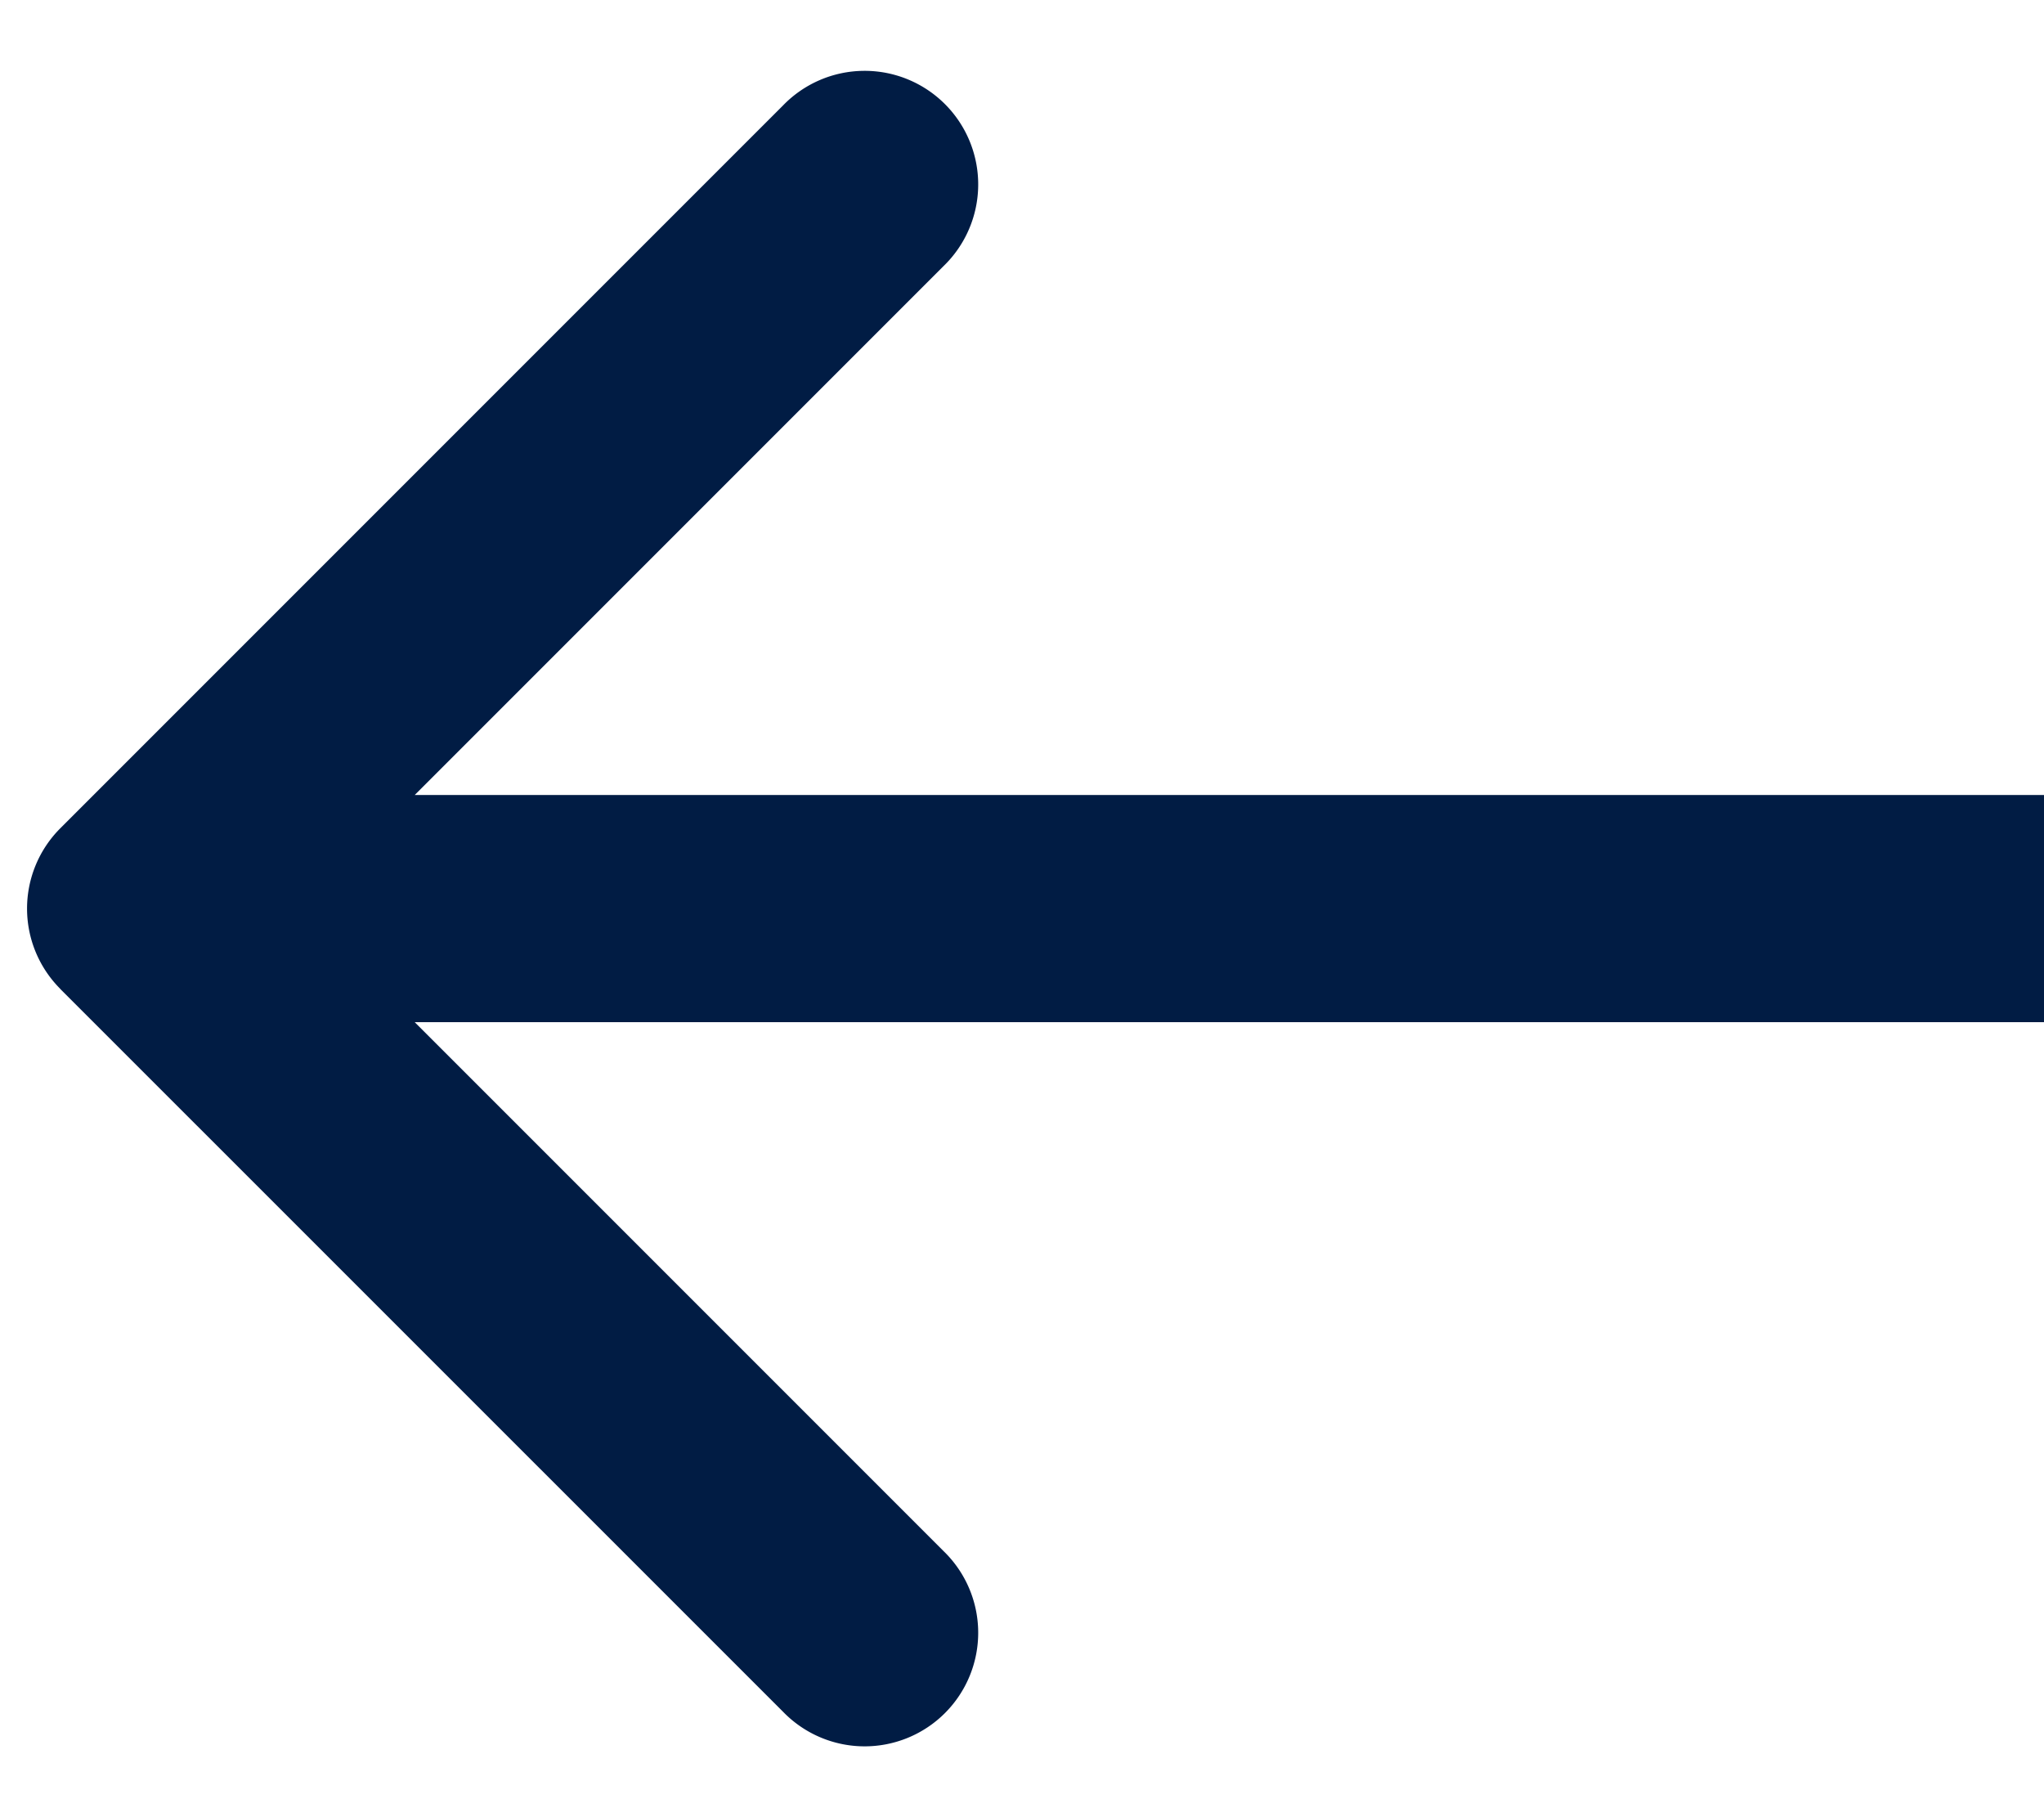 <svg xmlns="http://www.w3.org/2000/svg" fill="none" viewBox="0 0 18 16">
  <path fill="#011C44" d="M.531 8.707a1 1 0 0 1 0-1.414L6.895.929a1 1 0 1 1 1.414 1.414L2.652 8l5.657 5.657a1 1 0 1 1-1.414 1.414L.53 8.707ZM18 9H1.238V7H18v2Z"/>
</svg>
